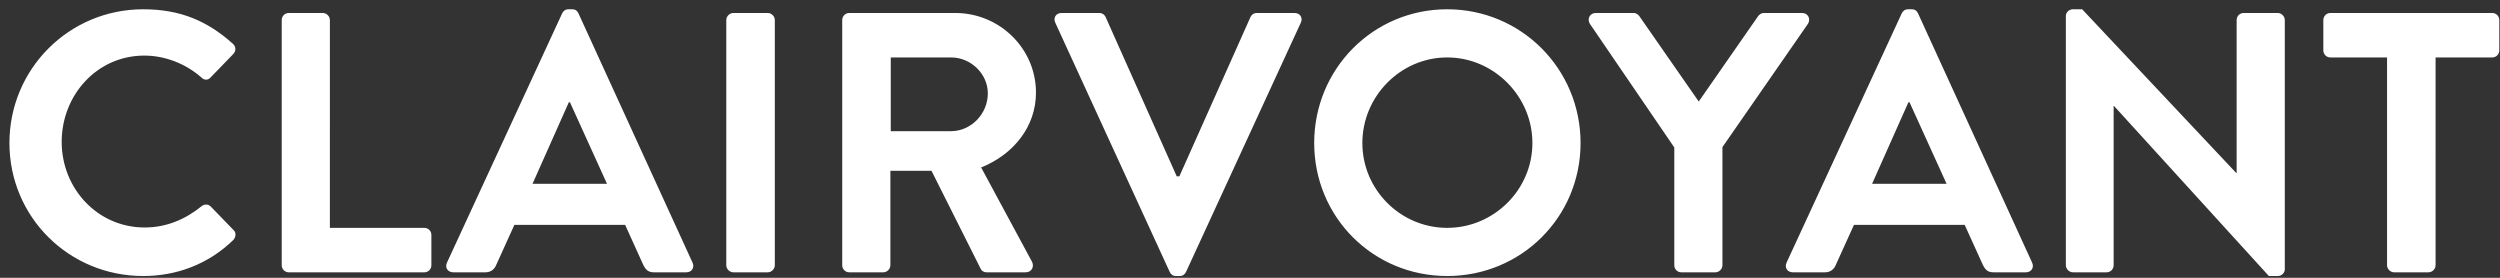 <svg viewBox="0 0 216 24" xmlns="http://www.w3.org/2000/svg"><rect x="0" y="0" width="216" height="24" fill="#333333" stroke="none"/><path d="M.815 12.357c0 6.402 5.153 11.491 11.555 11.491 2.849 0 5.601-.992 7.778-3.105.224-.224.288-.64.032-.864l-1.984-2.048c-.192-.192-.544-.224-.8 0-1.344 1.088-2.977 1.824-4.897 1.824-4.097 0-7.17-3.393-7.17-7.394 0-4.033 3.041-7.458 7.138-7.458 1.792 0 3.585.704 4.929 1.888.256.256.576.256.8 0l1.952-2.016c.256-.256.256-.64-.032-.896C17.939 1.827 15.603.802 12.37.802 5.968.802.815 5.955.815 12.357zM24.341 22.92c0 .32.256.608.608.608h11.715c.352 0 .608-.288.608-.608v-2.625c0-.32-.256-.608-.608-.608h-8.162V1.73c0-.32-.288-.608-.608-.608H24.949c-.352 0-.608.288-.608.608v21.189zm14.82.608h2.785c.512 0 .8-.32.928-.64l1.568-3.457h9.57l1.568 3.457c.224.448.448.64.928.64h2.785c.48 0 .736-.416.544-.832L49.979 1.154c-.096-.192-.224-.352-.544-.352h-.32c-.288 0-.448.16-.544.352L38.616 22.695c-.192.416.064.832.544.832zm6.85-7.65l3.137-7.042h.096l3.201 7.042h-6.434zm16.74 7.042c0 .32.288.608.608.608h2.977c.32 0 .608-.288.608-.608V1.73c0-.32-.288-.608-.608-.608h-2.977c-.32 0-.608.288-.608.608v21.189zm10.018 0c0 .32.256.608.608.608h2.945c.32 0 .608-.288.608-.608v-8.162h3.553l4.257 8.482c.064.128.224.288.512.288h3.361c.544 0 .768-.512.544-.928L84.771 14.47c2.785-1.12 4.737-3.521 4.737-6.466 0-3.809-3.137-6.882-6.978-6.882h-9.154c-.352 0-.608.288-.608.608v21.189zm4.193-11.587V4.963h5.217c1.696 0 3.169 1.408 3.169 3.105 0 1.792-1.472 3.265-3.169 3.265h-5.217zm24.102 12.163c.096.192.256.352.544.352h.32c.288 0 .448-.16.544-.352l9.922-21.541c.192-.416-.064-.832-.544-.832h-3.265c-.288 0-.48.192-.544.352l-6.145 13.763h-.224L95.526 1.474c-.064-.16-.256-.352-.544-.352h-3.265c-.48 0-.736.416-.544.832l9.89 21.541zm12.483-11.139c0 6.402 5.089 11.491 11.491 11.491 6.402 0 11.523-5.089 11.523-11.491S131.438.802 125.037.802c-6.402 0-11.491 5.153-11.491 11.555zm4.161 0c0-4.033 3.297-7.394 7.33-7.394s7.362 3.361 7.362 7.394c0 4.033-3.329 7.33-7.362 7.33s-7.33-3.297-7.33-7.33zm26.95 10.563c0 .32.256.608.608.608h2.945c.32 0 .608-.288.608-.608V12.709l7.394-10.659c.256-.416 0-.928-.512-.928h-3.297c-.256 0-.416.16-.512.288l-5.121 7.362-5.121-7.362c-.096-.128-.256-.288-.512-.288h-3.265c-.512 0-.768.512-.512.928l7.298 10.691v10.178zm10.242.608h2.785c.512 0 .8-.32.928-.64l1.568-3.457h9.57l1.568 3.457c.224.448.448.64.928.64h2.785c.48 0 .736-.416.544-.832l-9.858-21.541c-.096-.192-.224-.352-.544-.352h-.32c-.288 0-.448.16-.544.352l-9.954 21.541c-.192.416.064.832.544.832zm6.85-7.65l3.137-7.042h.096l3.201 7.042h-6.434zm16.74 7.042c0 .32.288.608.608.608h2.913c.352 0 .608-.288.608-.608V9.156h.032l13.379 14.691h.768c.32 0 .608-.256.608-.576V1.73c0-.32-.288-.608-.608-.608h-2.945c-.352 0-.608.288-.608.608v13.219h-.032L179.898.802h-.8c-.32 0-.608.256-.608.576v21.541zm27.751 0c0 .32.288.608.608.608h2.977c.32 0 .608-.288.608-.608V4.963h4.897c.352 0 .608-.288.608-.608V1.73c0-.32-.256-.608-.608-.608h-13.987c-.352 0-.608.288-.608.608v2.625c0 .32.256.608.608.608h4.897v17.956z" fill="#FFF" fill-rule="evenodd"/></svg>
